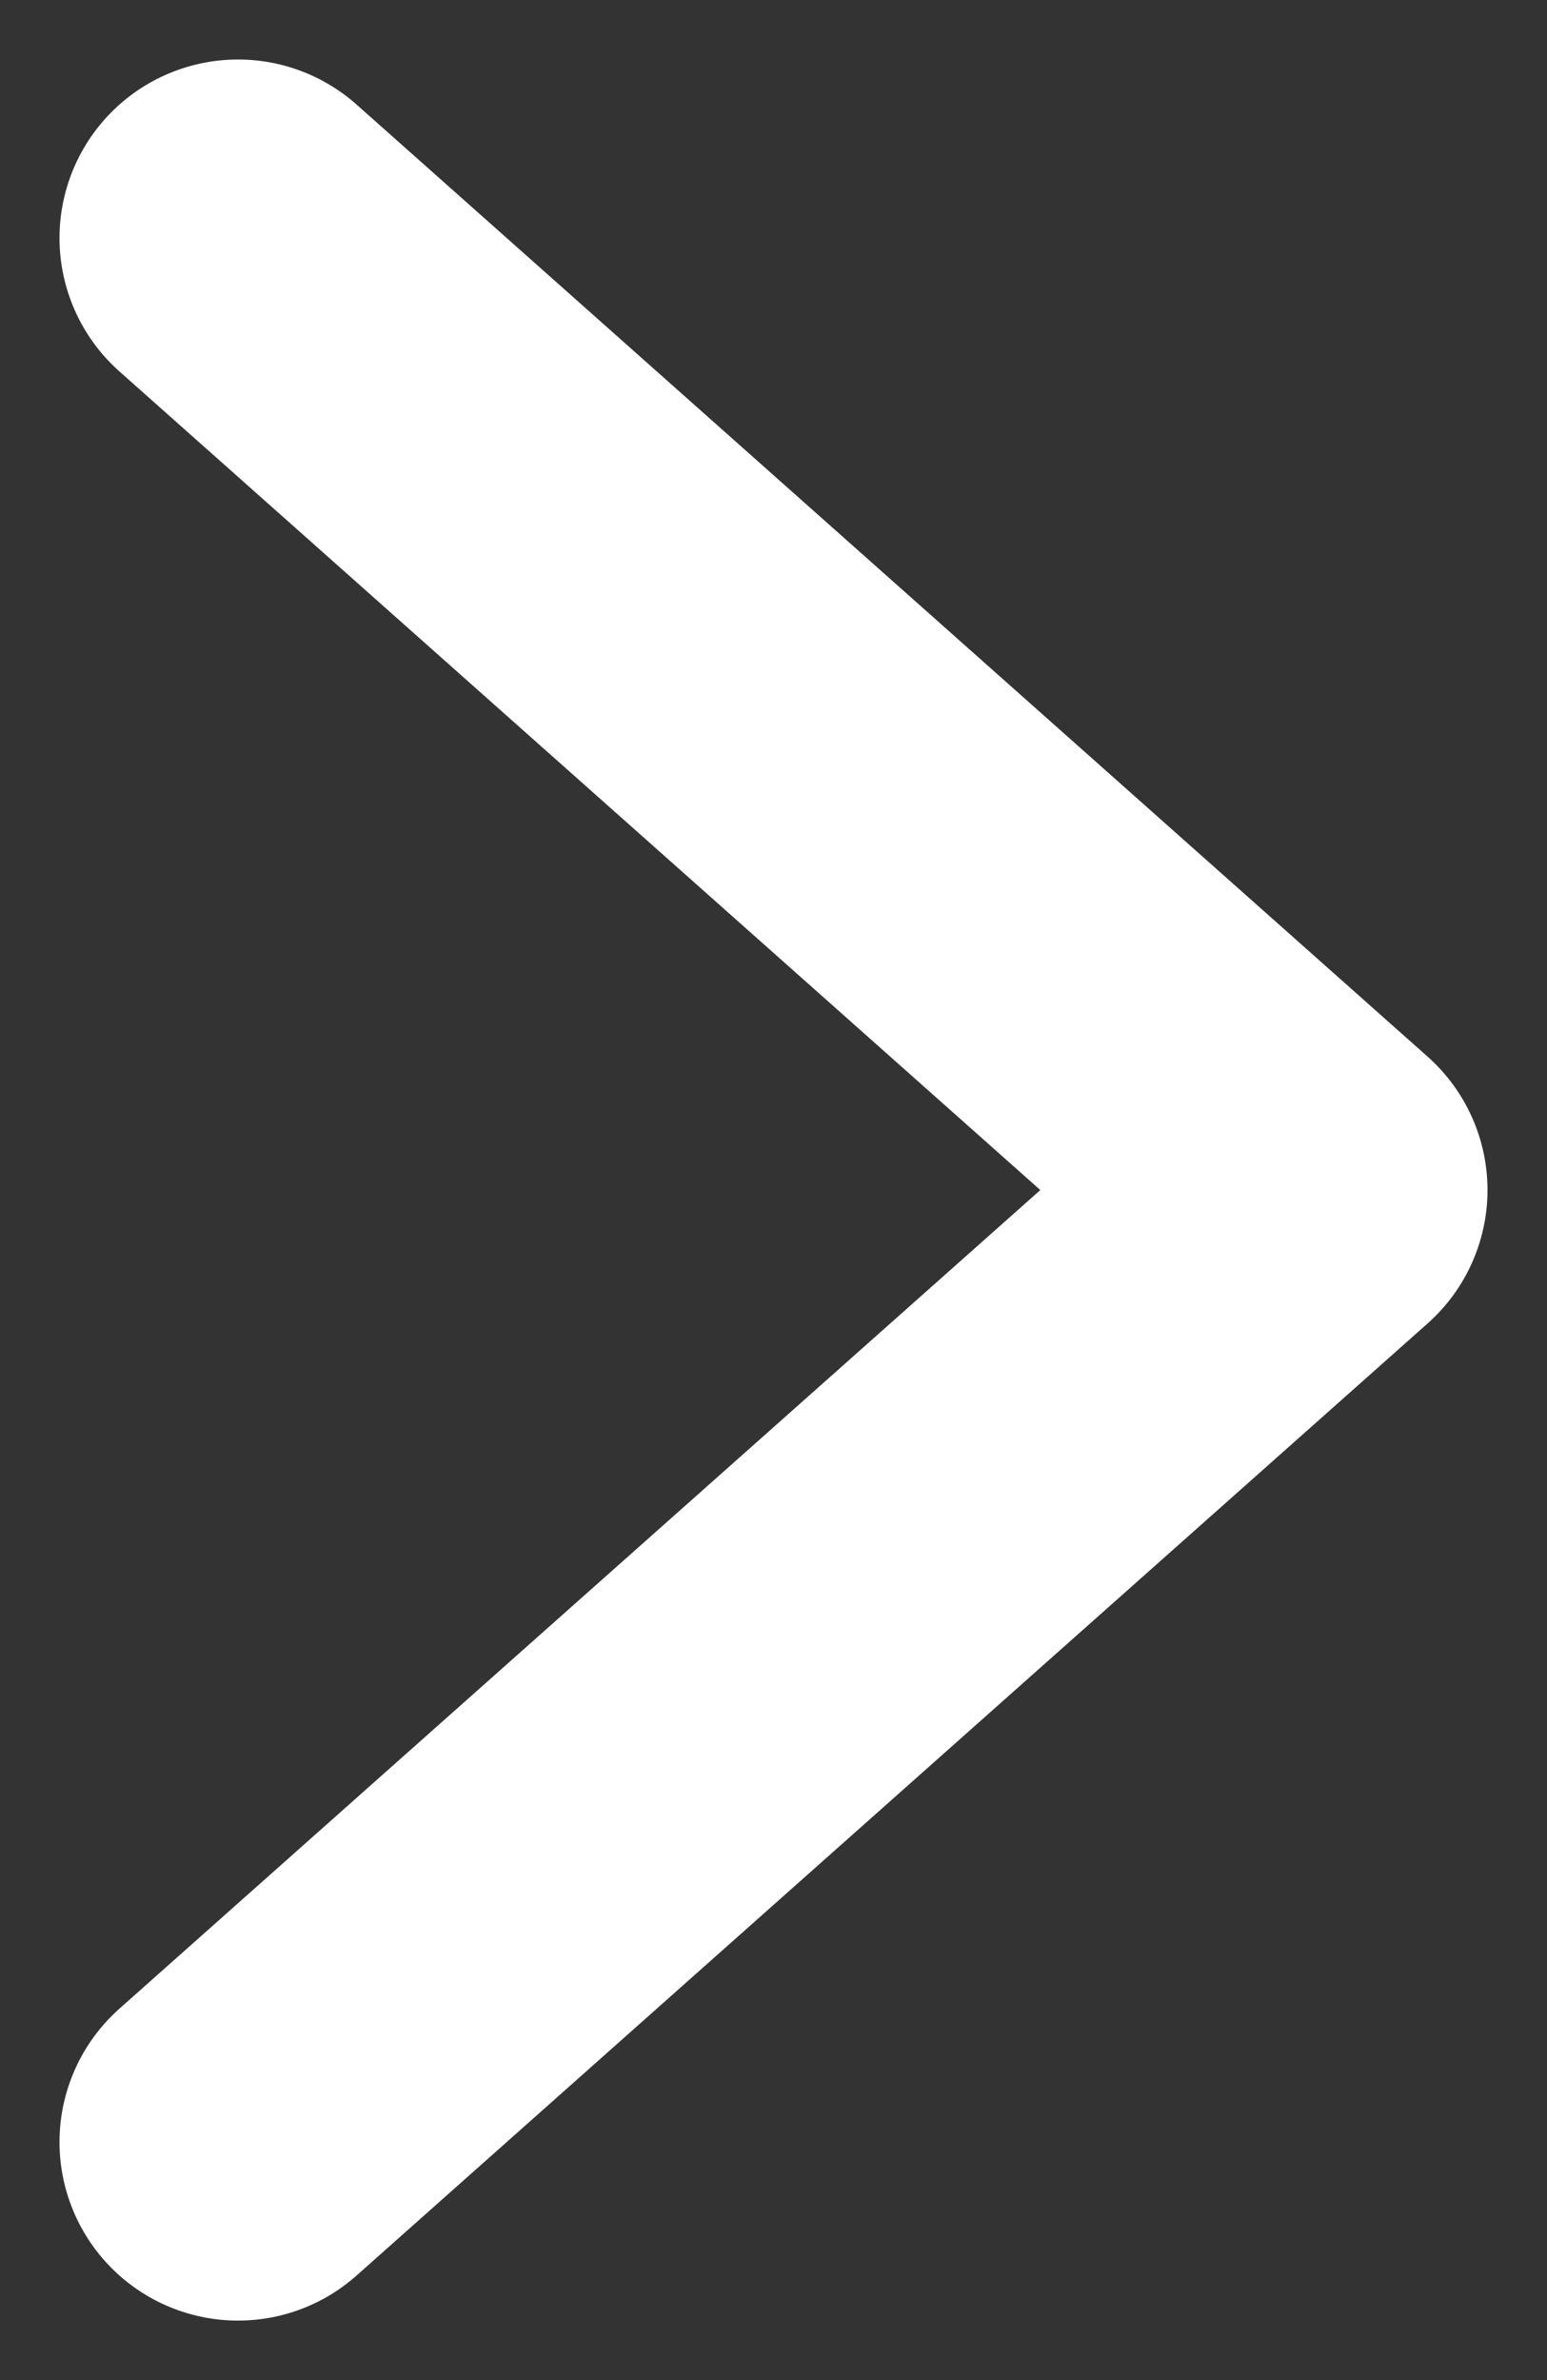 <svg width="13" height="20" viewBox="0 0 13 20" fill="none" xmlns="http://www.w3.org/2000/svg">
<rect x="0" y="0" width="13" height="20" fill="#333333" stroke="none"/>
<path d="M2 2L11 10L2 18" stroke="white" stroke-width="3" stroke-linecap="round" stroke-linejoin="round"/>
</svg>
